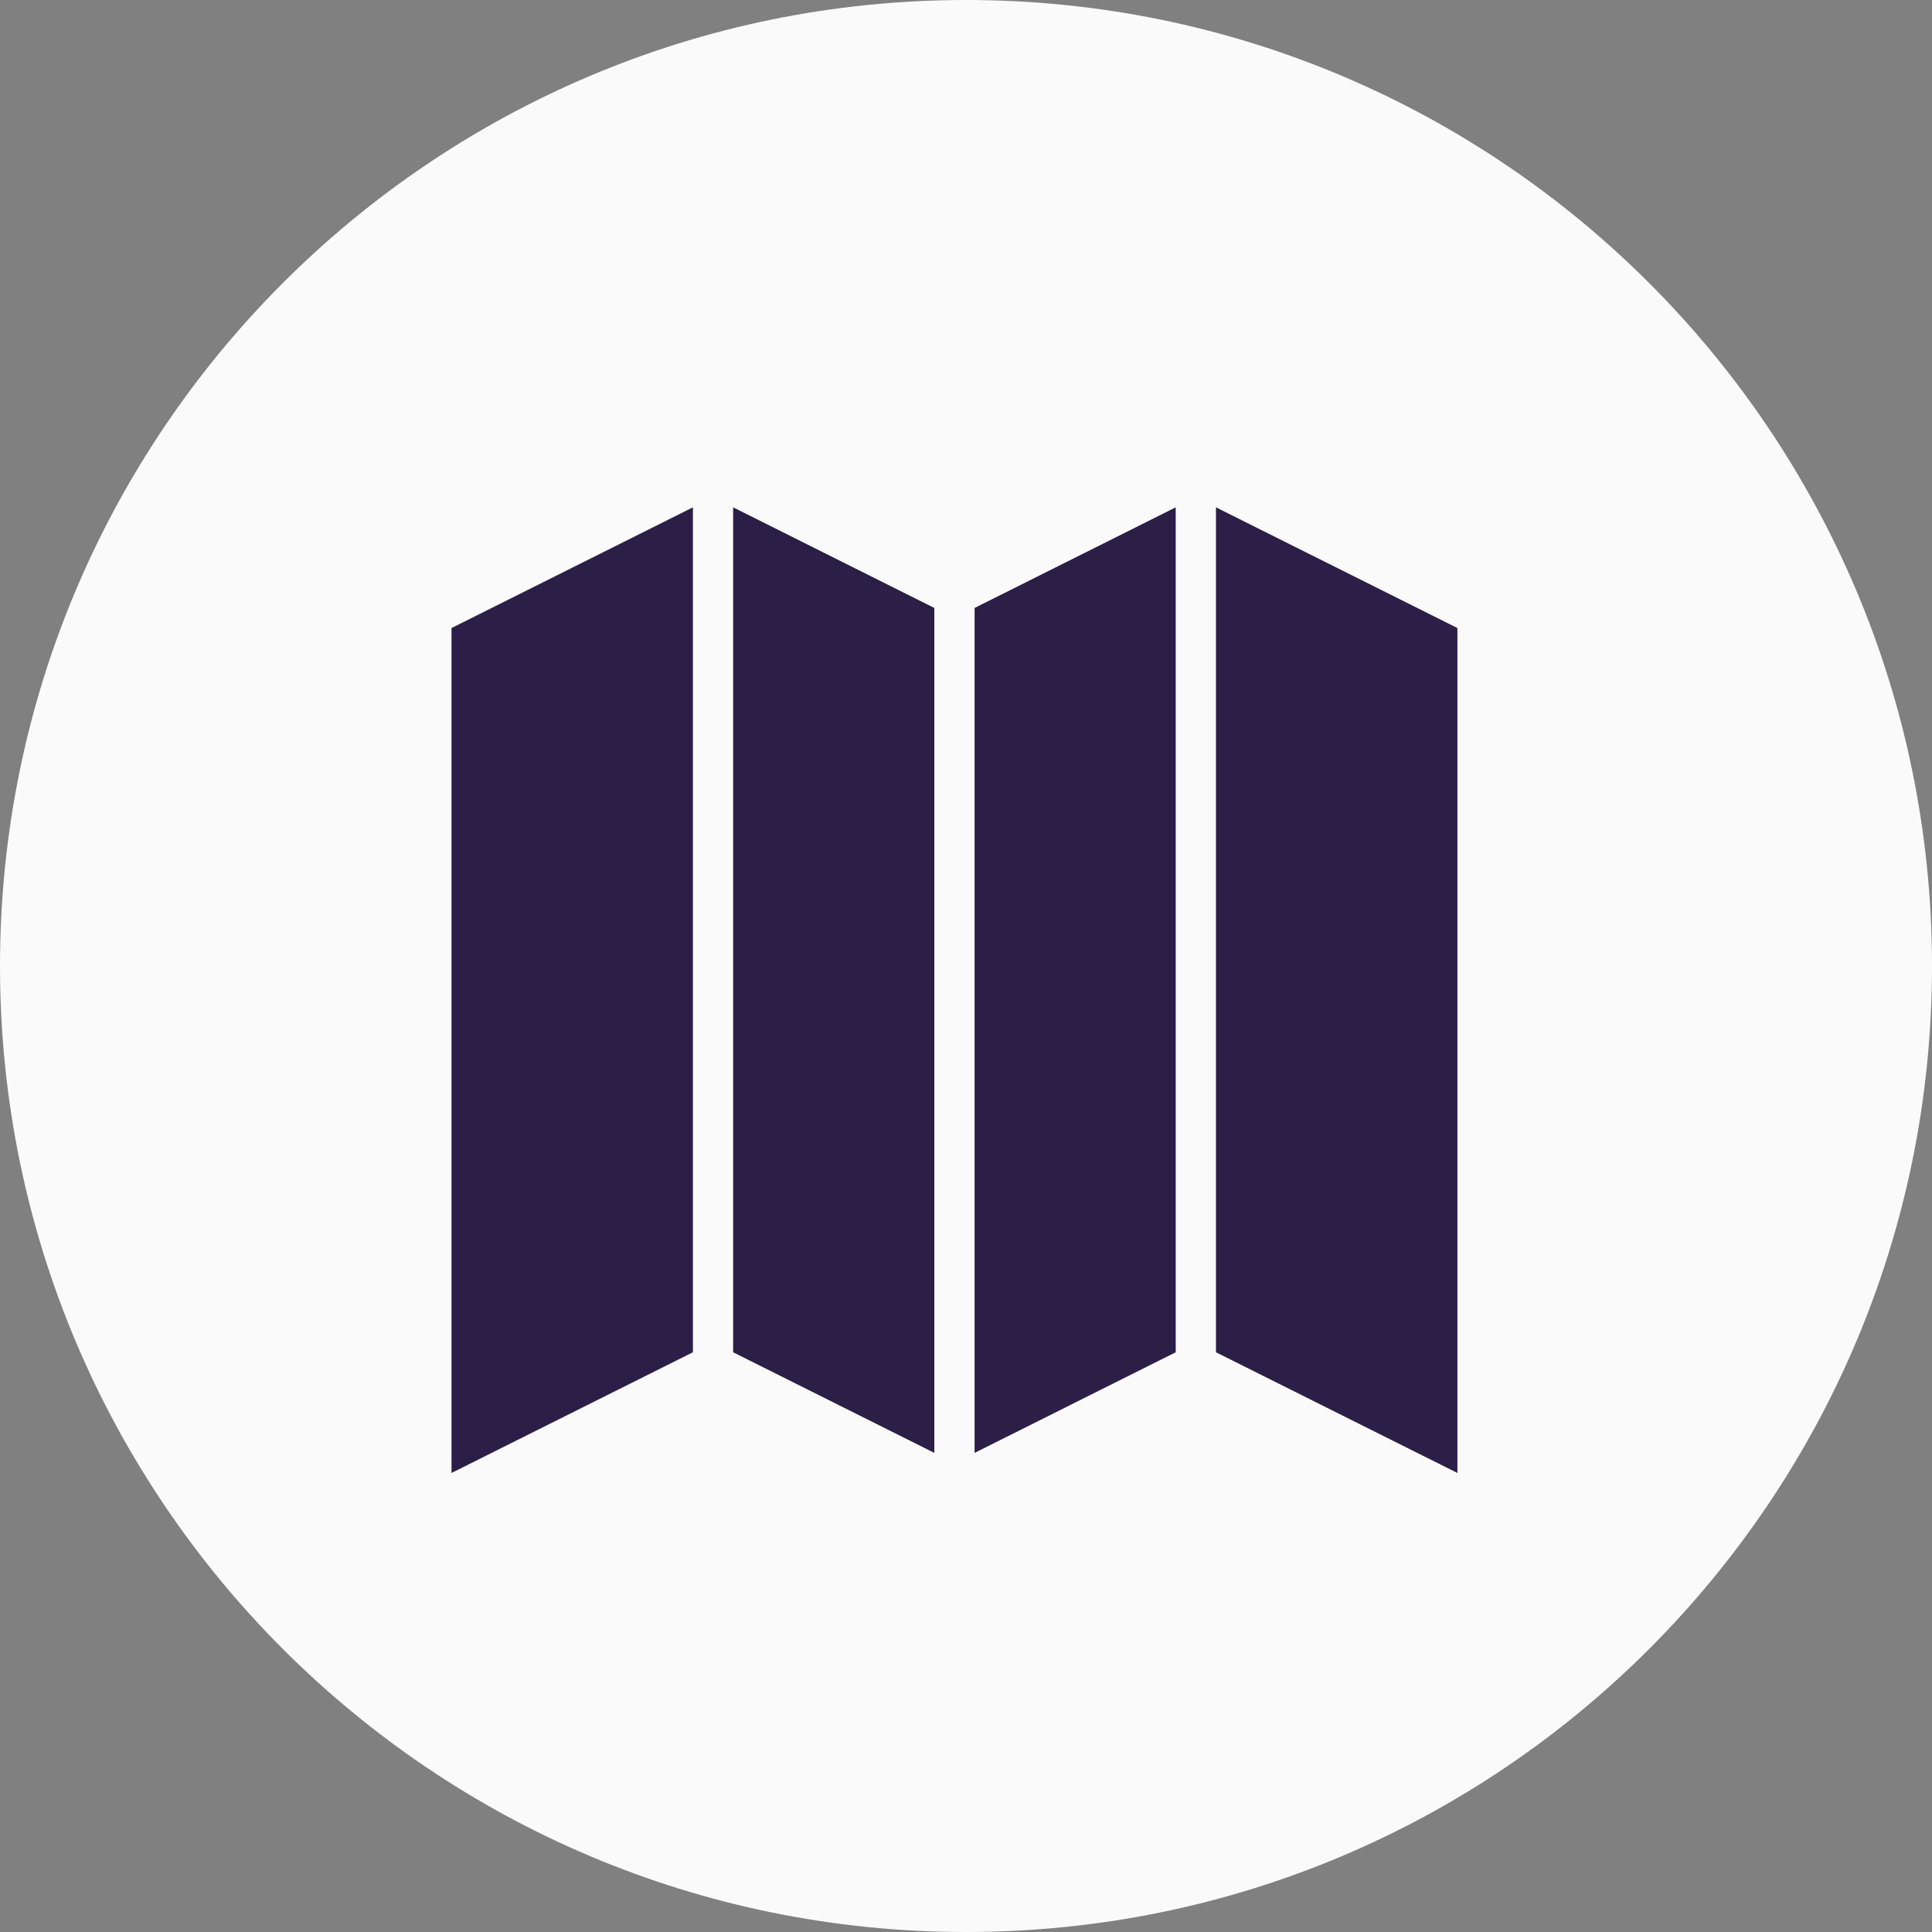 <svg width="40" height="40" viewBox="0 0 40 40" fill="none" xmlns="http://www.w3.org/2000/svg">
<rect x="0" y="0" width="40" height="40" fill="#808080" stroke="none"/>
<path d="M0 20C0 8.954 8.954 0 20 0C31.046 0 40 8.954 40 20C40 31.046 31.046 40 20 40C8.954 40 0 31.046 0 20Z" fill="#FAFAFA"/>
<path d="M19.344 12.587L15.179 10.504V27.997L19.344 30.08V12.587Z" fill="#2B1E47"/>
<path d="M14.346 10.504L9.348 13.003V30.496L14.346 27.997V10.504Z" fill="#2B1E47"/>
<path d="M25.175 10.504V27.997L30.174 30.496V13.003L25.175 10.504Z" fill="#2B1E47"/>
<path d="M24.342 10.504L20.178 12.587V30.08L24.342 27.997V10.504Z" fill="#2B1E47"/>
</svg>
